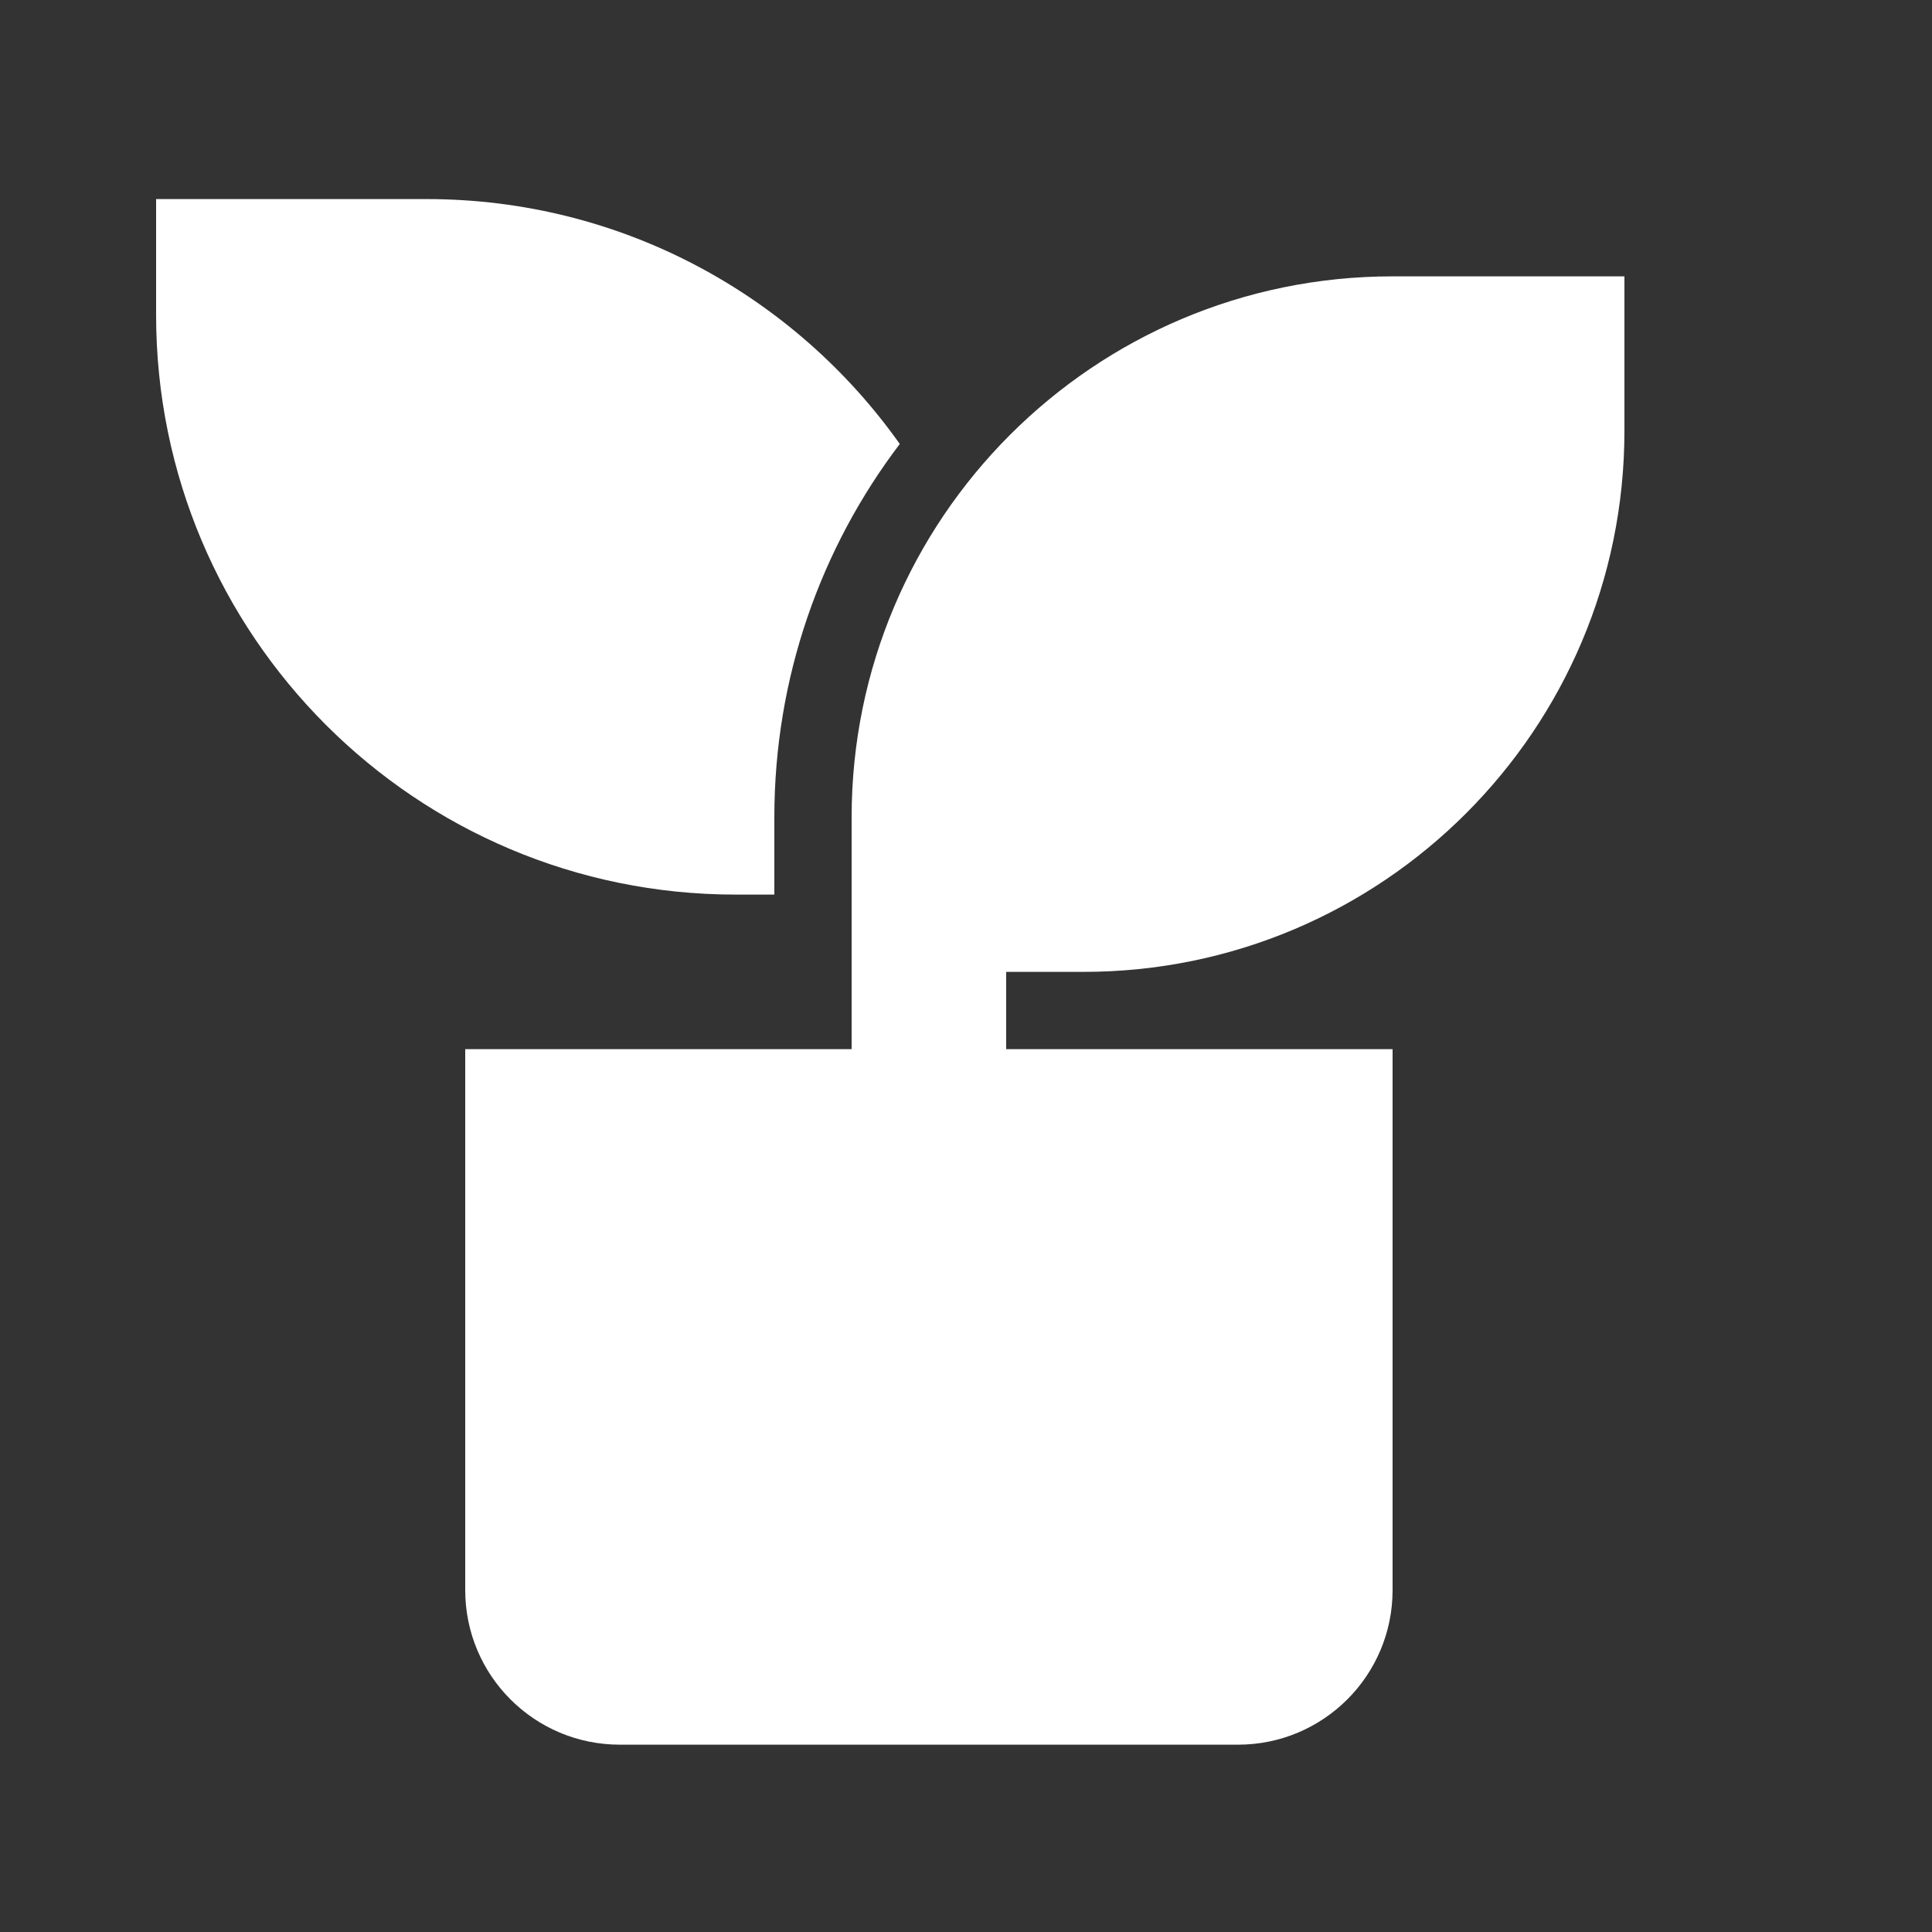 <svg width="25" height="25" viewBox="0 0 25 25" fill="none" xmlns="http://www.w3.org/2000/svg">
<rect x="0" y="0" width="25" height="25" fill="#333333" stroke="none"/>
<path d="M21.02 3.576V5.576C21.02 9.442 17.886 12.576 14.02 12.576H13.02V13.576H18.02V20.576C18.02 21.681 17.124 22.576 16.02 22.576H8.02C6.915 22.576 6.02 21.681 6.02 20.576V13.576H11.02V10.576C11.02 6.71 14.154 3.576 18.02 3.576H21.02ZM5.52 2.576C8.048 2.576 10.284 3.827 11.643 5.745C10.624 7.087 10.02 8.761 10.02 10.576V11.576H9.52C5.377 11.576 2.02 8.218 2.02 4.076V2.576H5.52Z" fill="white"/>
</svg>
